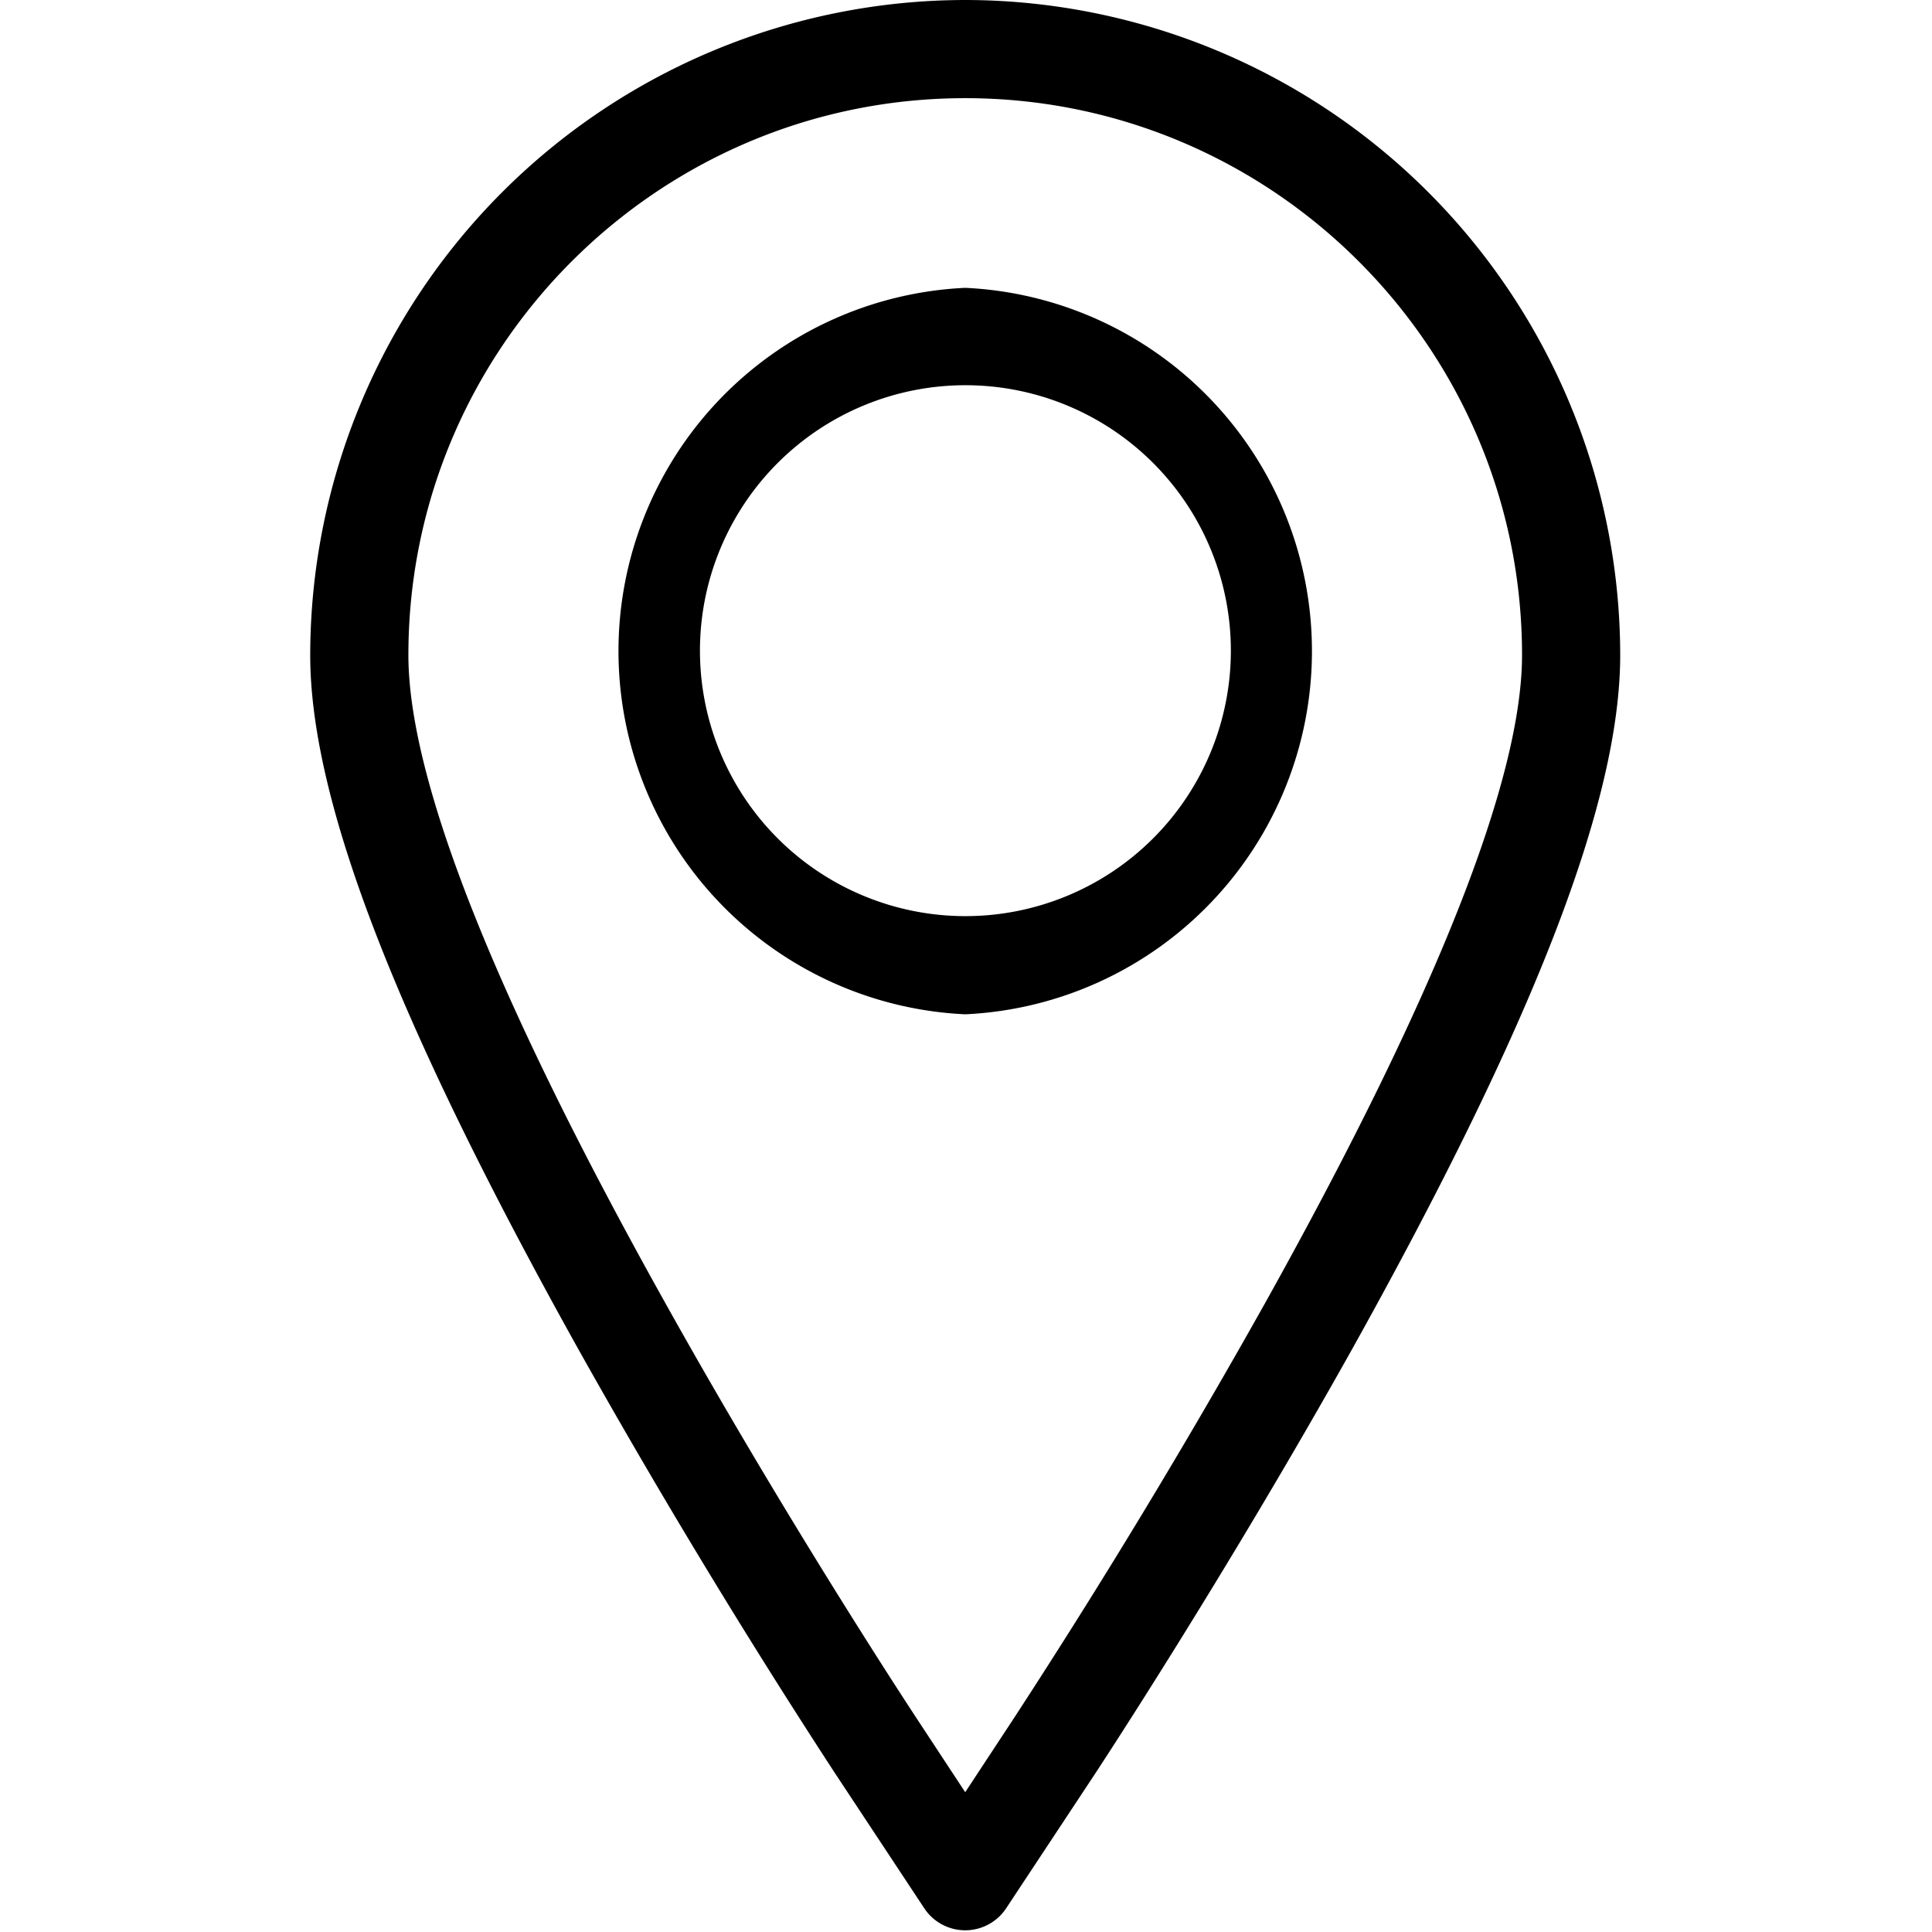 <svg xmlns="http://www.w3.org/2000/svg" viewBox="0 0 492 492" class="icon icon-location">
  <path d="M245.8 0A167 167 0 0 0 79 166.8c0 37 21.7 93.2 68.4 177a1900.5 1900.5 0 0 0 65 107.4l23 34.8a12.5 12.5 0 0 0 20.8 0l23-34.8c1.3-2 32.8-49.9 65-107.4 46.7-83.8 68.4-140 68.4-177A167 167 0 0 0 245.8 0zm76.5 331.6a1851.9 1851.9 0 0 1-64 105.8l-12.5 19-12.5-19c-1.3-2-32.6-49.5-64-105.8-43.4-77.7-65.3-133.1-65.3-164.8C104 88.6 167.6 25 245.8 25s141.8 63.6 141.8 141.8c0 31.7-22 87.1-65.3 164.8z"/>
  <path d="M245.8 73.3a92.6 92.6 0 0 0 0 185 92.6 92.6 0 0 0 0-185zm0 160a67.6 67.6 0 1 1 .1-135.2 67.6 67.6 0 0 1-.1 135.2z"/>
</svg>
